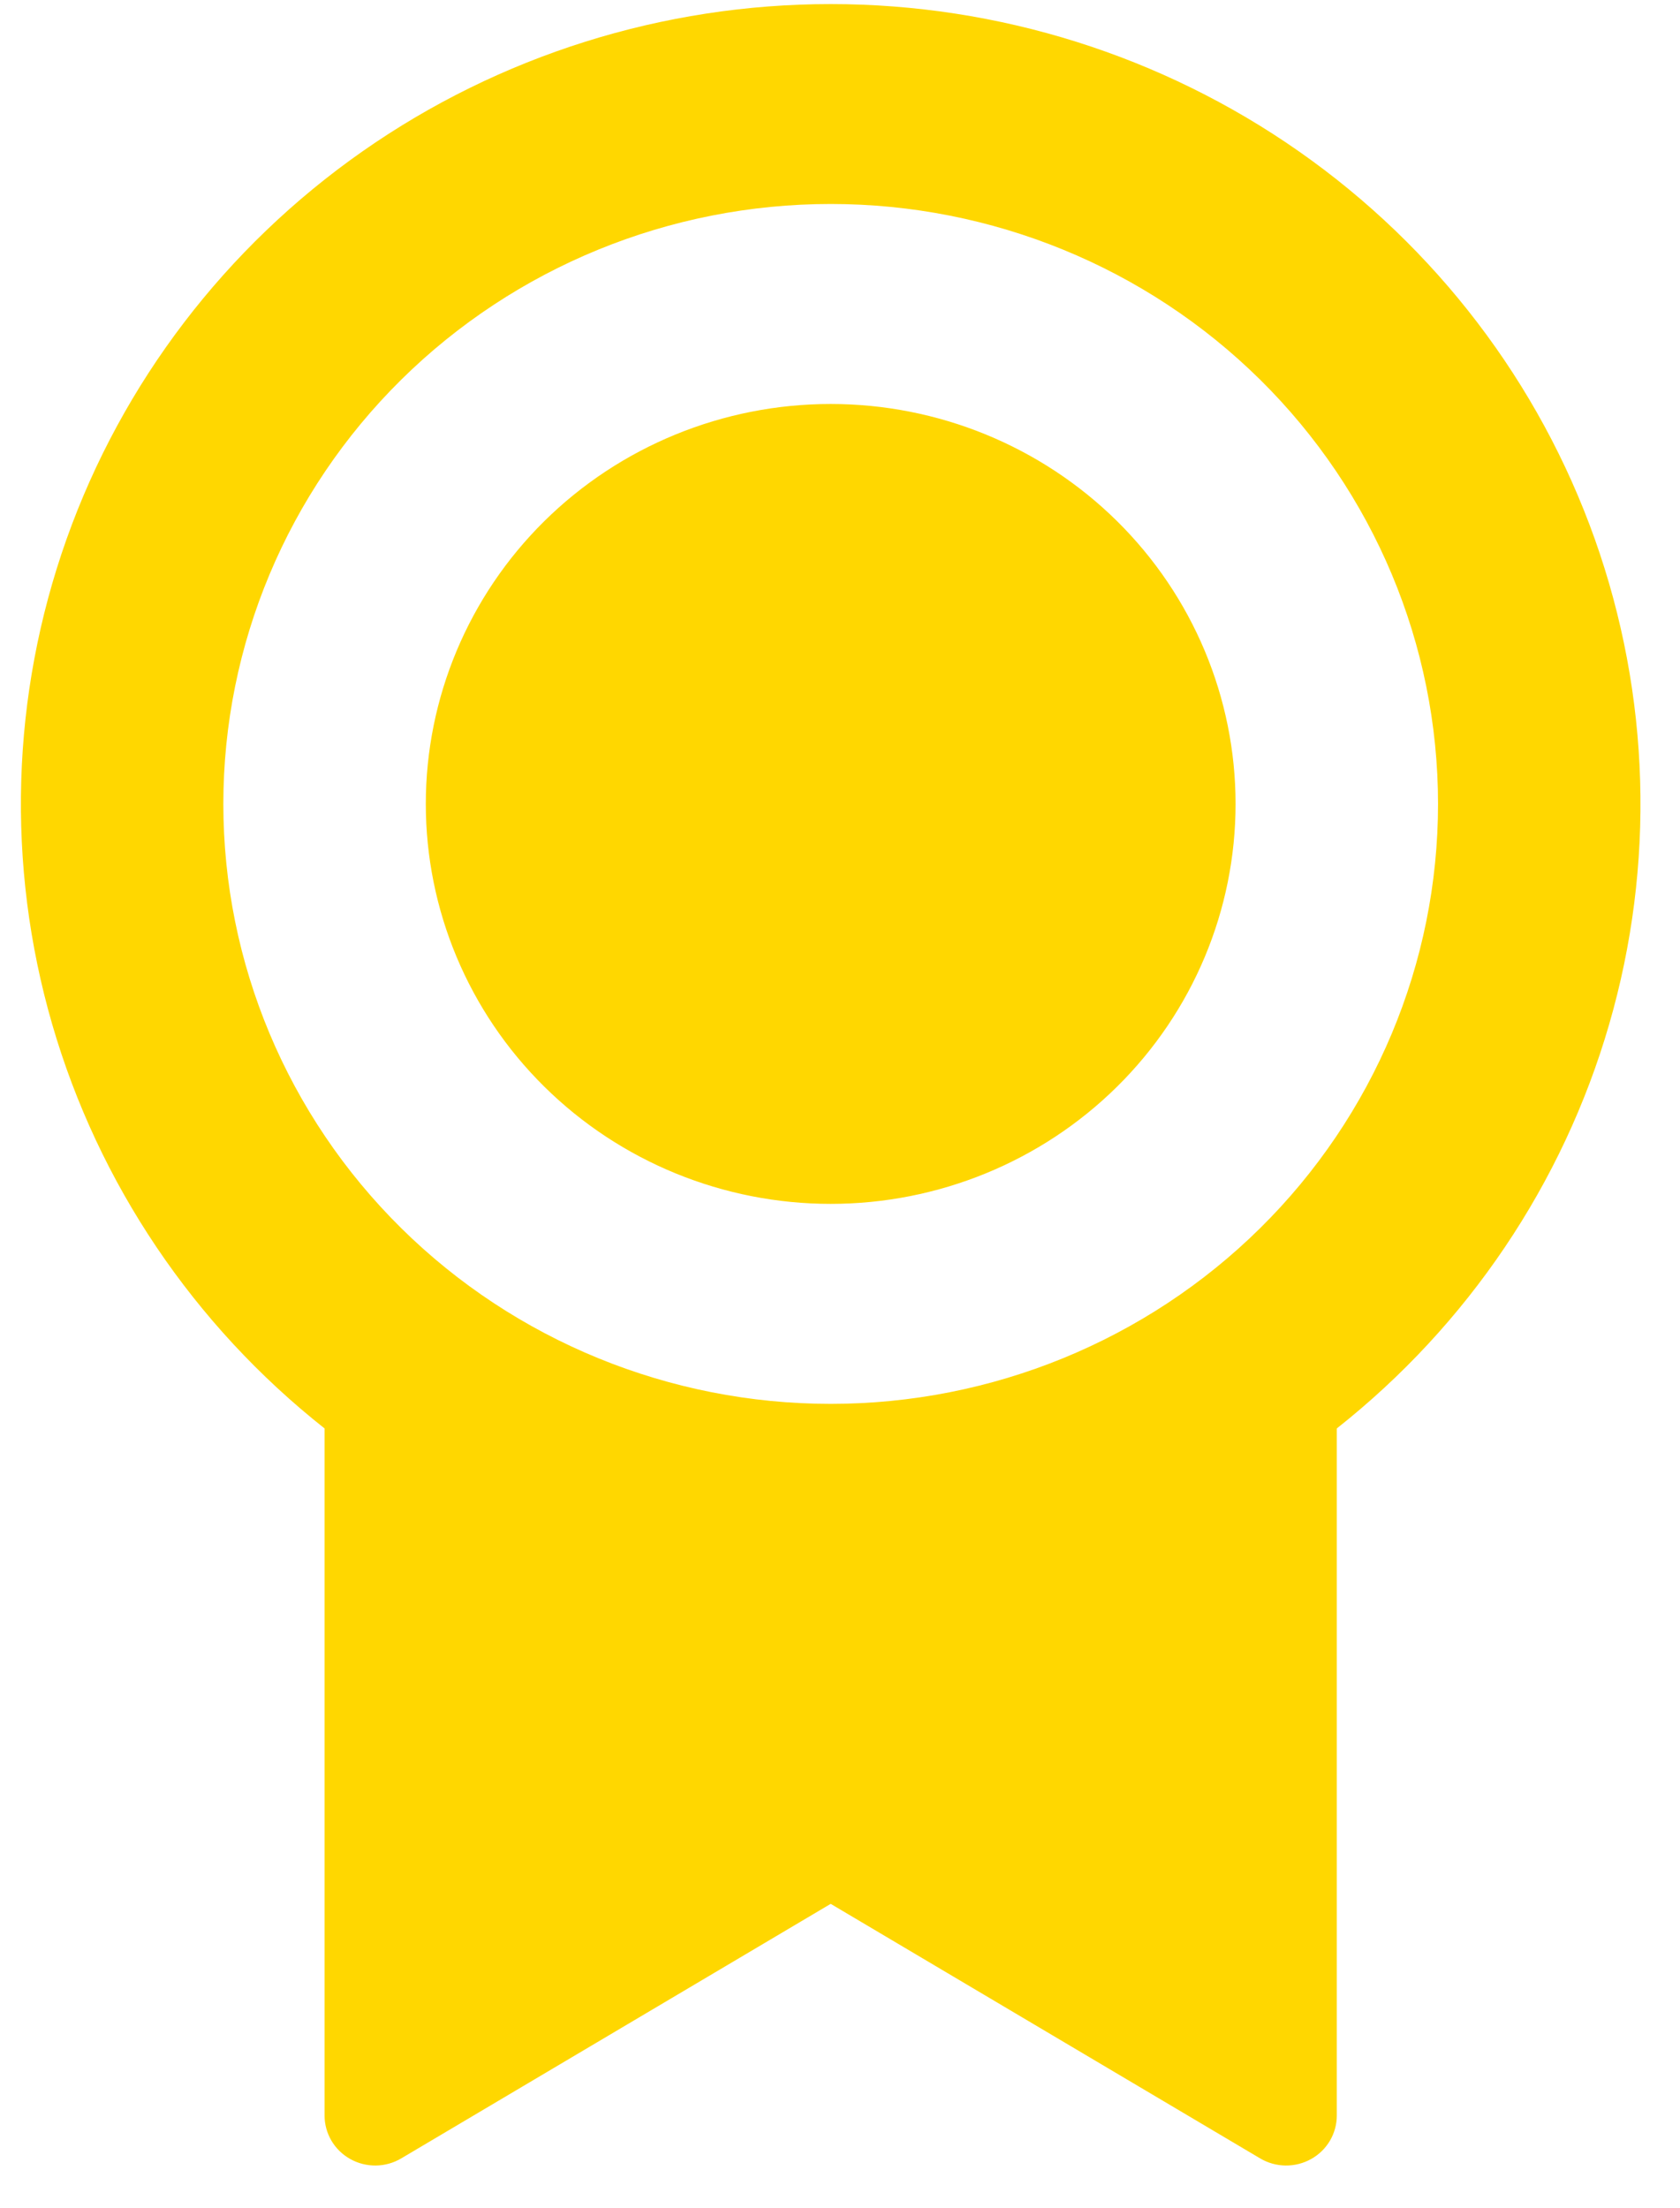 <svg width="35" height="46" viewBox="0 0 35 46" fill="none" xmlns="http://www.w3.org/2000/svg">
<path d="M27.85 29.76V44.077C27.85 44.261 27.801 44.442 27.707 44.602C27.613 44.761 27.478 44.893 27.316 44.983C27.154 45.074 26.97 45.121 26.783 45.119C26.597 45.117 26.414 45.066 26.254 44.971L17.306 39.667L8.358 44.971C8.198 45.066 8.015 45.117 7.829 45.119C7.642 45.121 7.458 45.074 7.296 44.983C7.133 44.892 6.998 44.76 6.904 44.6C6.811 44.441 6.761 44.259 6.762 44.075V29.762C4.033 27.604 2.051 24.662 1.088 21.343C0.125 18.023 0.23 14.49 1.387 11.232C2.545 7.974 4.699 5.152 7.55 3.155C10.402 1.158 13.811 0.085 17.306 0.085C20.801 0.085 24.21 1.158 27.062 3.155C29.914 5.152 32.067 7.974 33.225 11.232C34.382 14.49 34.487 18.023 33.524 21.343C32.562 24.662 30.579 27.604 27.85 29.762V29.76ZM17.306 29.25C20.662 29.25 23.88 27.933 26.253 25.589C28.626 23.245 29.959 20.065 29.959 16.75C29.959 13.435 28.626 10.255 26.253 7.911C23.88 5.567 20.662 4.25 17.306 4.25C13.95 4.25 10.732 5.567 8.359 7.911C5.986 10.255 4.653 13.435 4.653 16.75C4.653 20.065 5.986 23.245 8.359 25.589C10.732 27.933 13.95 29.25 17.306 29.25ZM17.306 25.083C15.069 25.083 12.923 24.205 11.341 22.642C9.759 21.08 8.871 18.96 8.871 16.75C8.871 14.54 9.759 12.42 11.341 10.857C12.923 9.295 15.069 8.417 17.306 8.417C19.543 8.417 21.689 9.295 23.271 10.857C24.853 12.42 25.741 14.54 25.741 16.75C25.741 18.96 24.853 21.08 23.271 22.642C21.689 24.205 19.543 25.083 17.306 25.083Z" fill="#FFD700"/>
</svg>
